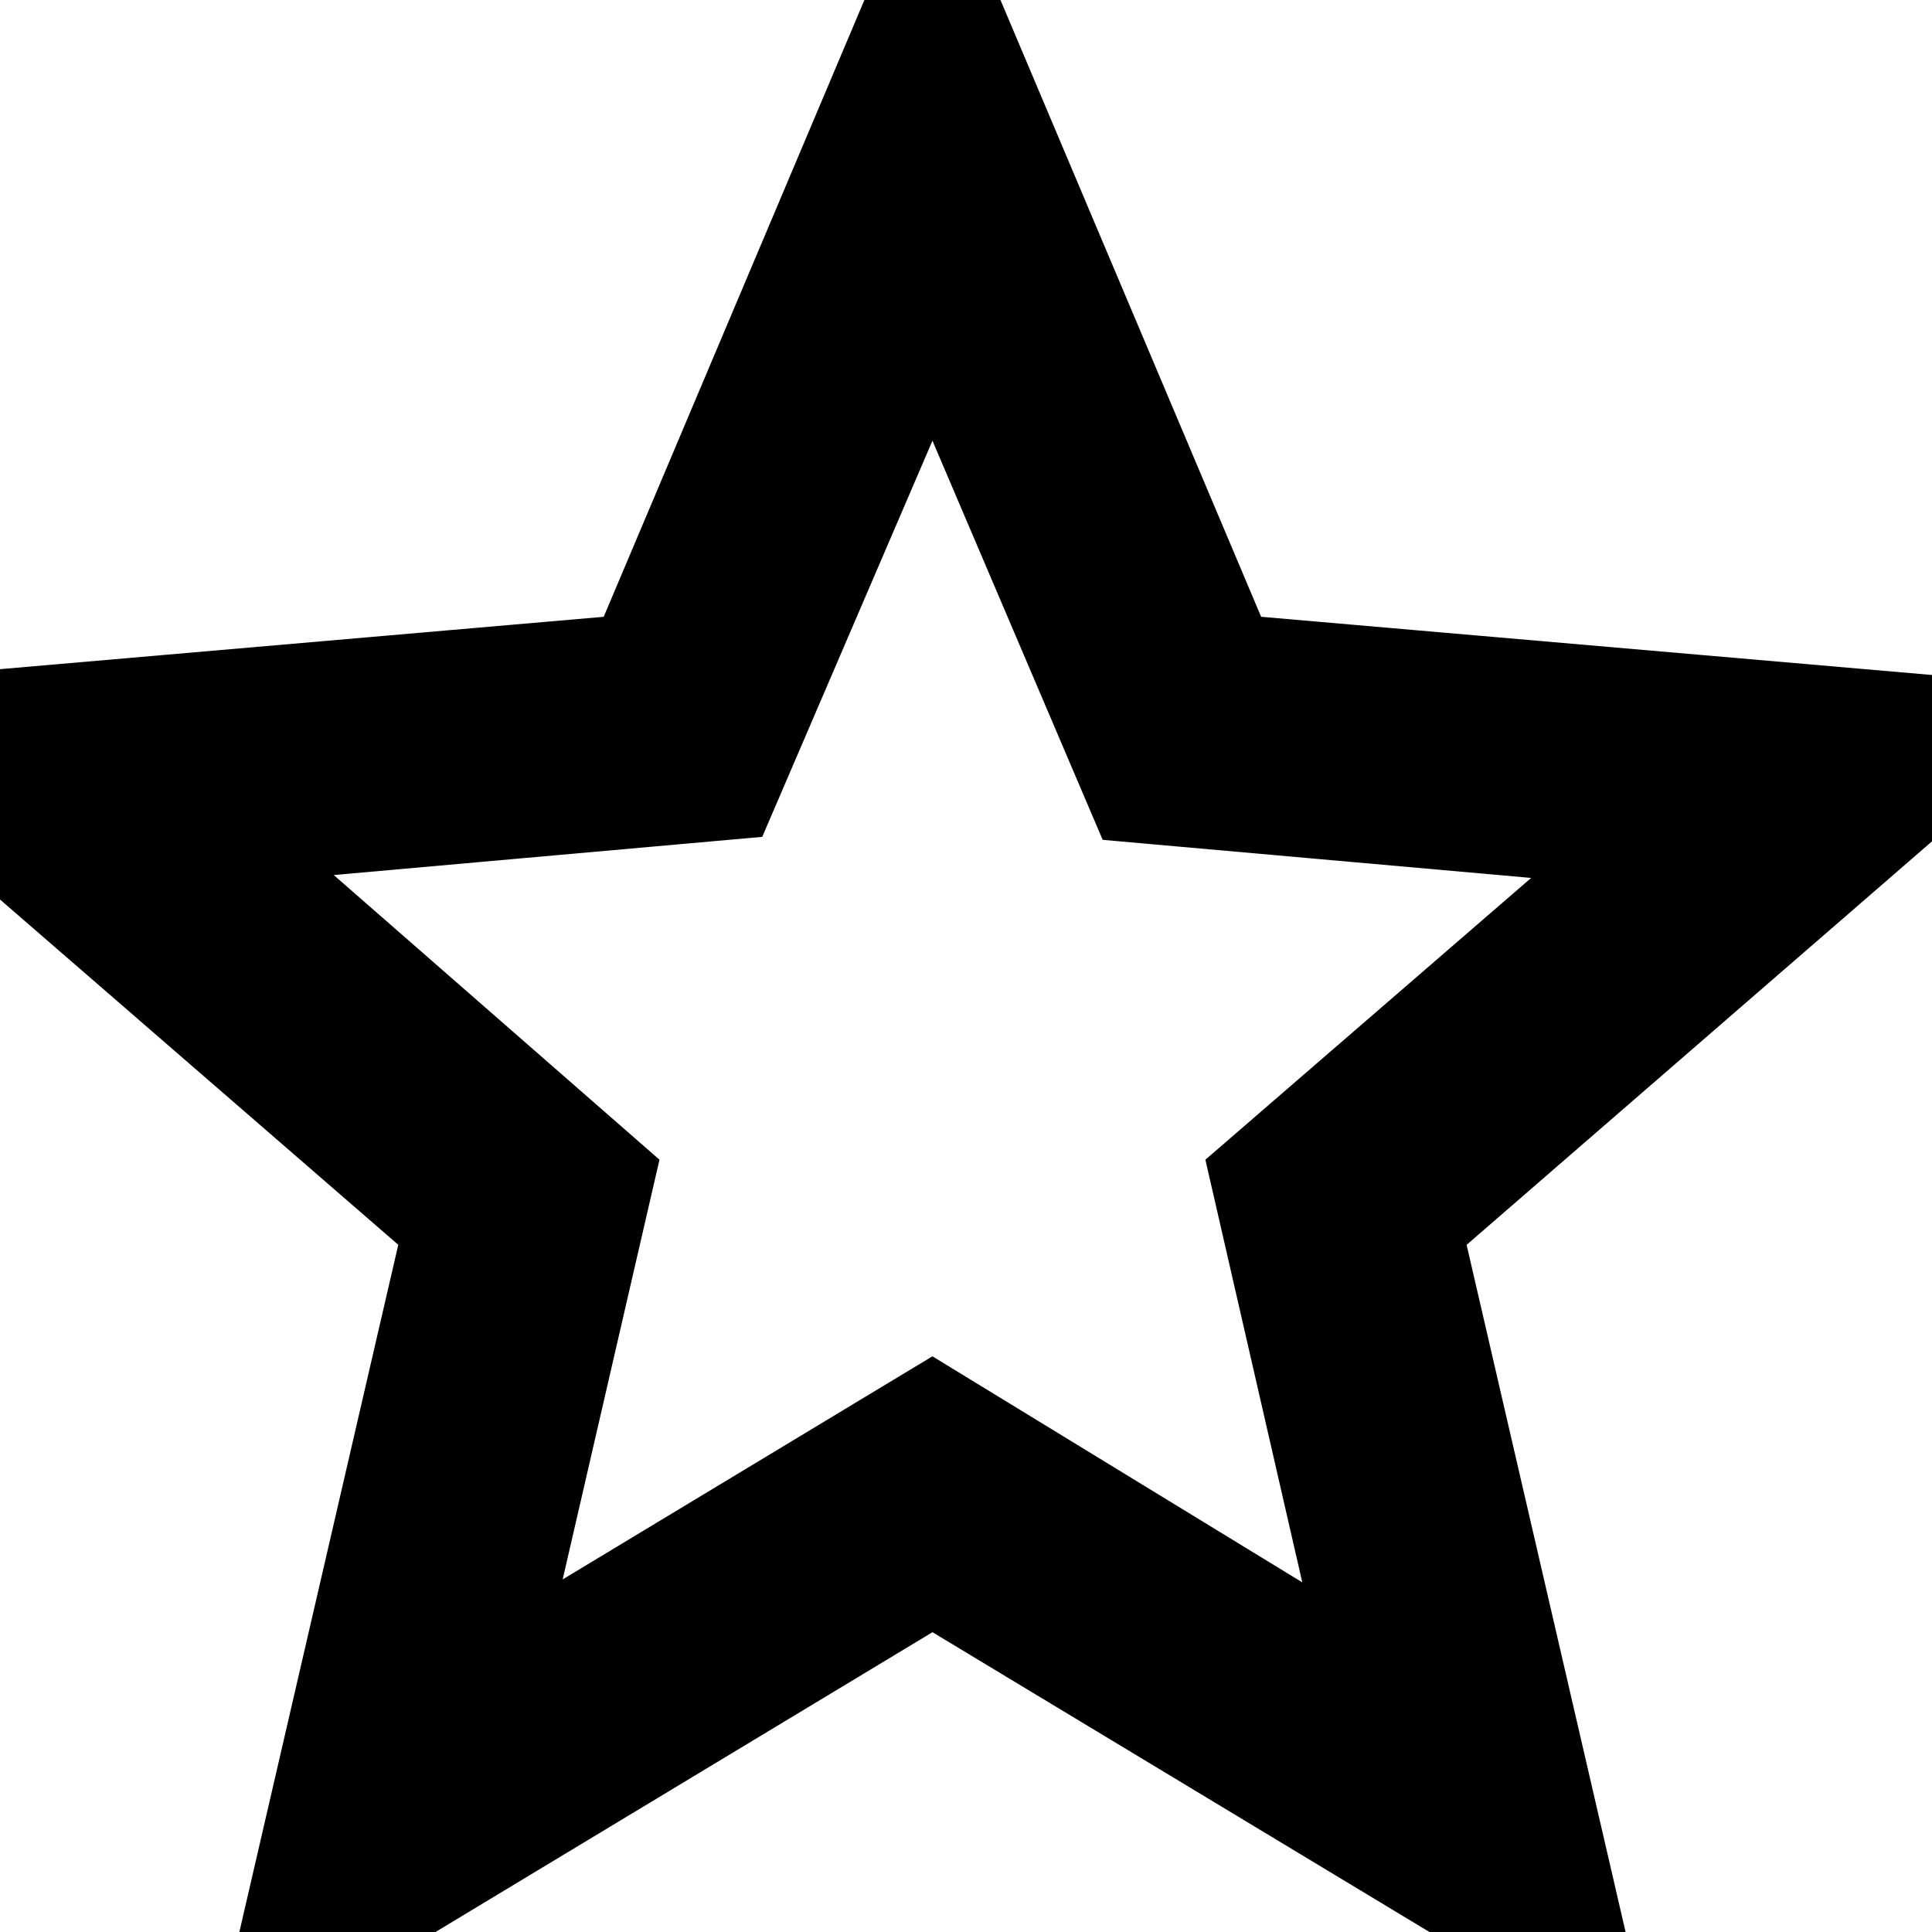 <svg width="24" height="24" viewBox="0 0 24 24" fill="none" xmlns="http://www.w3.org/2000/svg">
<path d="M6.746 19.564L6.613 20.139L7.119 19.834L11.582 17.141L16.047 19.87L16.553 20.179L16.421 19.6L15.251 14.497L19.184 11.095L19.631 10.71L19.043 10.657L13.869 10.197L11.813 5.376L11.584 4.839L11.354 5.375L9.298 10.16L4.124 10.621L3.54 10.673L3.981 11.058L7.915 14.496L6.746 19.564ZM2.955 25.189L5.191 15.52L5.225 15.373L5.112 15.275L-2.39 8.771L7.522 7.911L7.672 7.897L7.73 7.759L11.583 -1.358L15.436 7.759L15.495 7.897L15.645 7.911L25.557 8.771L18.055 15.275L17.941 15.373L17.975 15.52L20.212 25.189L11.713 20.062L11.583 19.984L11.454 20.062L2.955 25.189Z" fill="black" stroke="black" stroke-width="0.5"/>
</svg>
